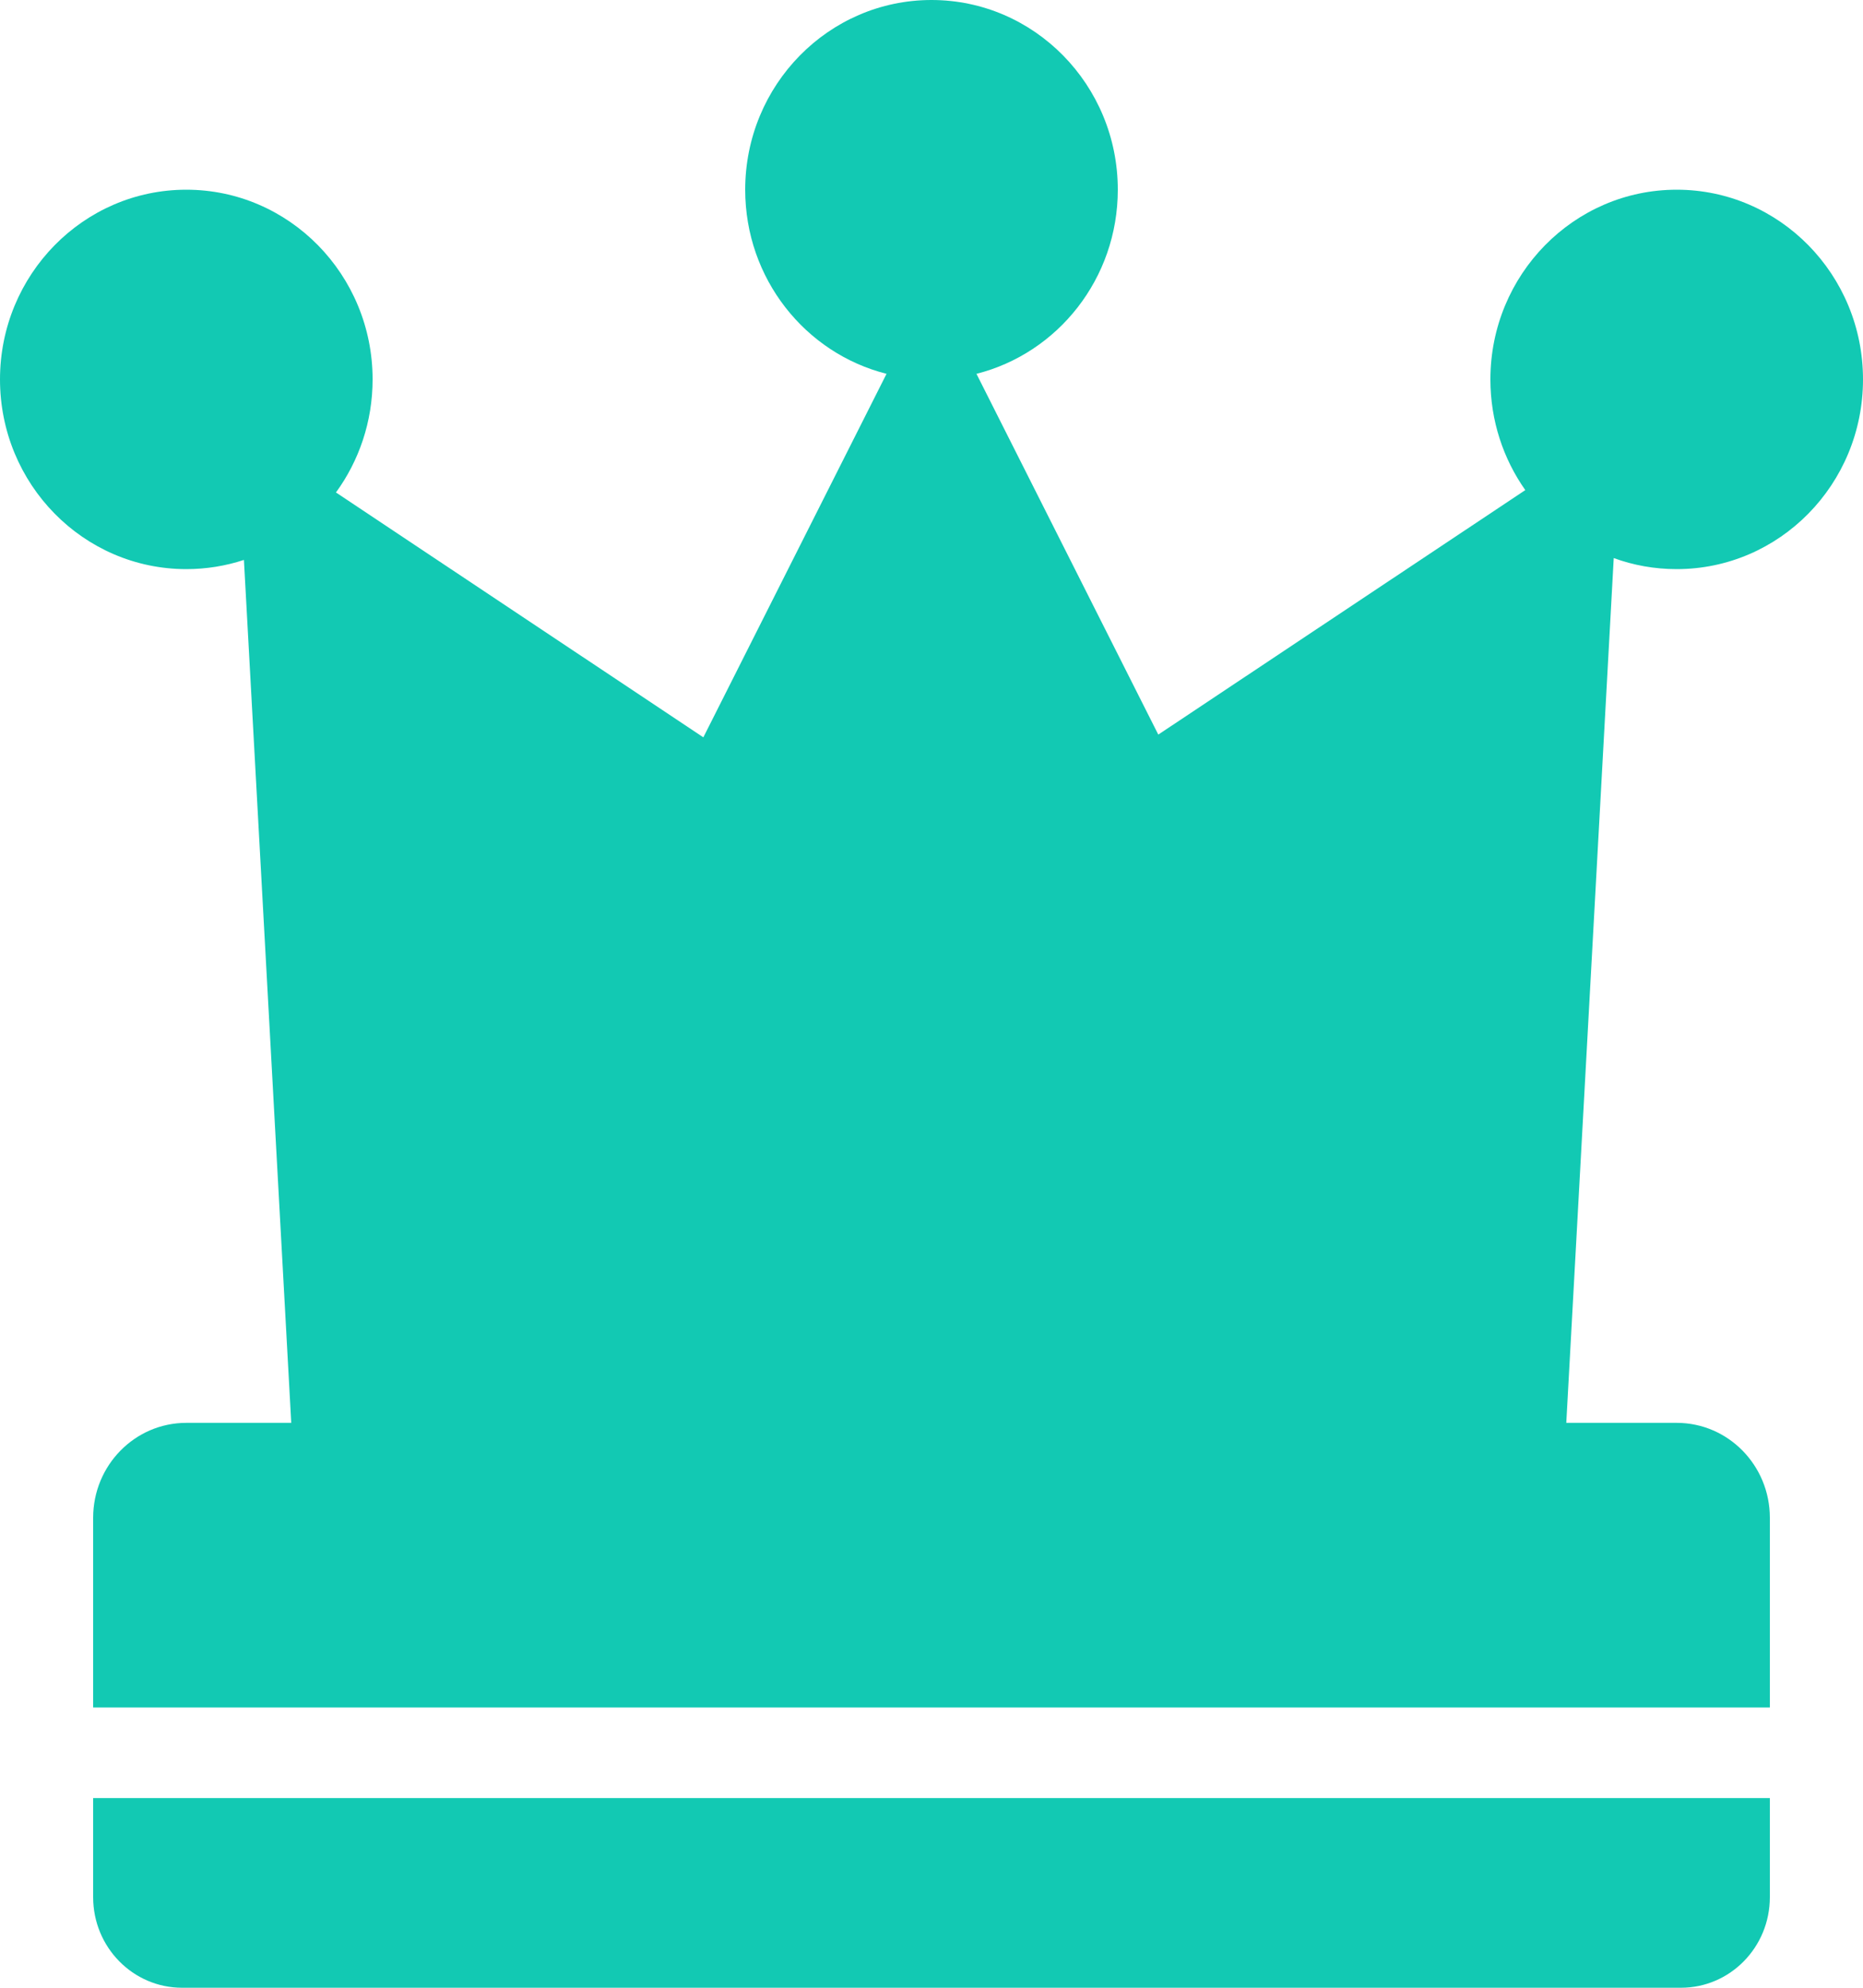 <svg xmlns="http://www.w3.org/2000/svg" width="15" height="16" viewBox="0 0 15 16" fill="none">
  <path fill-rule="evenodd" clip-rule="evenodd" d="M7.138 3.009C6.484 2.844 6 2.243 6 1.527C6 0.684 6.672 0 7.5 0C8.328 0 9 0.684 9 1.527C9 2.243 8.516 2.844 7.862 3.009L9.326 5.913L12.281 3.945C12.104 3.694 12 3.386 12 3.054C12 2.211 12.672 1.527 13.5 1.527C14.328 1.527 15 2.211 15 3.054C15 3.898 14.328 4.581 13.5 4.581C13.322 4.581 13.151 4.55 12.993 4.492L12.611 11.453H13.5C13.914 11.453 14.25 11.795 14.25 12.217V13.744H0.75V12.217C0.75 11.795 1.086 11.453 1.5 11.453H2.345L1.964 4.507C1.818 4.555 1.662 4.581 1.5 4.581C0.672 4.581 0 3.898 0 3.054C0 2.211 0.672 1.527 1.5 1.527C2.328 1.527 3 2.211 3 3.054C3 3.395 2.89 3.71 2.705 3.964L5.663 5.935L7.138 3.009Z" fill="#12C9B3"/>
  <path d="M14.25 14.473H0.75V15.271C0.75 15.674 1.071 16 1.466 16H13.534C13.93 16 14.25 15.674 14.25 15.271V14.473Z" fill="#12C9B3"/>
</svg>